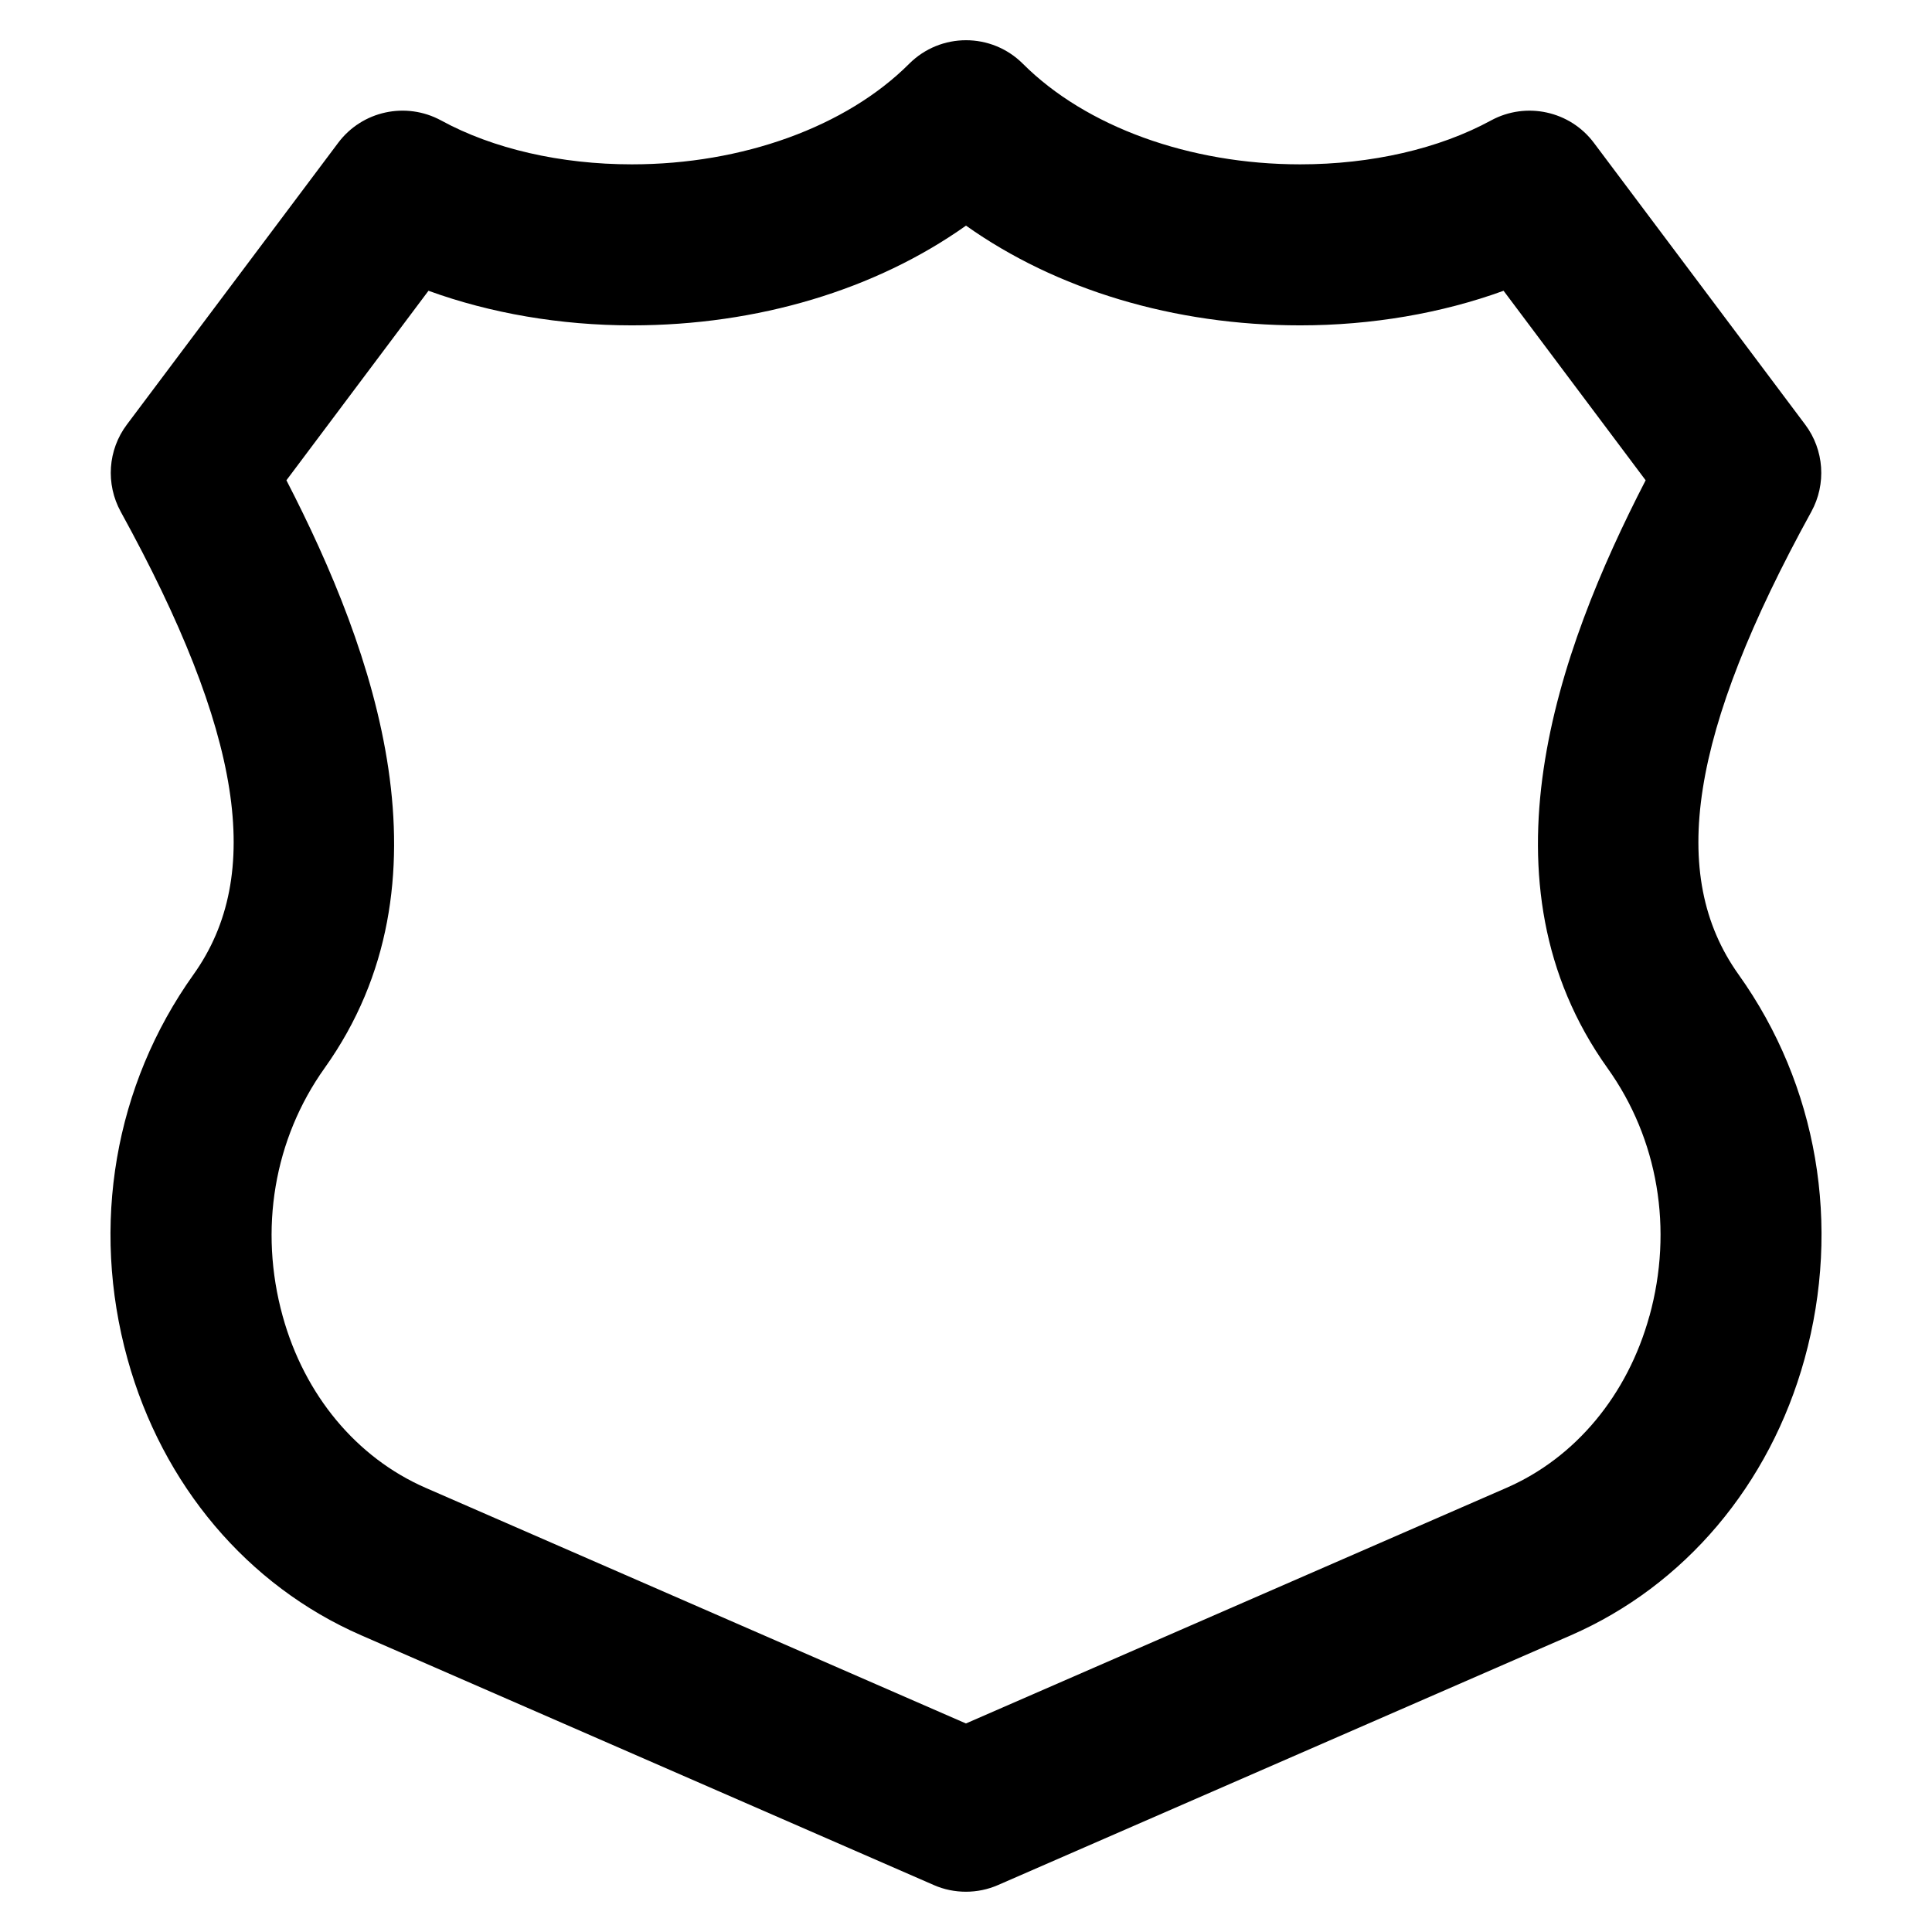 <!-- Generated by IcoMoon.io -->
<svg version="1.1" xmlns="http://www.w3.org/2000/svg" width="32" height="32" viewBox="0 0 32 32">
<title>badge-alt</title>
<path d="M30.001 8.476c0.252-0.459 0.213-1.024-0.101-1.443l-3.5-4.667c-0.396-0.529-1.123-0.687-1.704-0.371-0.86 0.469-1.983 0.727-3.161 0.727-1.832 0-3.549-0.623-4.592-1.665-0.521-0.521-1.364-0.521-1.885 0-1.043 1.043-2.76 1.665-4.592 1.665-1.179 0-2.3-0.257-3.16-0.727-0.583-0.316-1.308-0.159-1.705 0.371l-3.5 4.667c-0.315 0.419-0.353 0.984-0.101 1.443 2.009 3.652 2.381 6.016 1.205 7.665-1.308 1.833-1.707 4.153-1.093 6.368 0.577 2.087 1.988 3.755 3.869 4.576l9.485 4.137c0.169 0.075 0.352 0.111 0.533 0.111s0.363-0.037 0.532-0.111l9.489-4.137c1.881-0.821 3.292-2.489 3.869-4.576 0.612-2.215 0.215-4.536-1.093-6.368-1.176-1.649-0.804-4.013 1.205-7.665zM27.319 21.799c-0.361 1.308-1.224 2.345-2.364 2.843l-8.956 3.904-8.952-3.904c-1.141-0.499-2.003-1.533-2.365-2.843-0.397-1.436-0.144-2.933 0.695-4.109 2.193-3.076 0.835-6.889-0.633-9.735l2.353-3.139c1.025 0.373 2.185 0.573 3.368 0.573 2.088 0 4.041-0.592 5.535-1.652 1.493 1.060 3.447 1.652 5.535 1.652 1.183 0 2.344-0.2 3.369-0.573l2.353 3.139c-1.468 2.845-2.827 6.66-0.632 9.736 0.84 1.173 1.092 2.671 0.695 4.108z"></path>
</svg>
